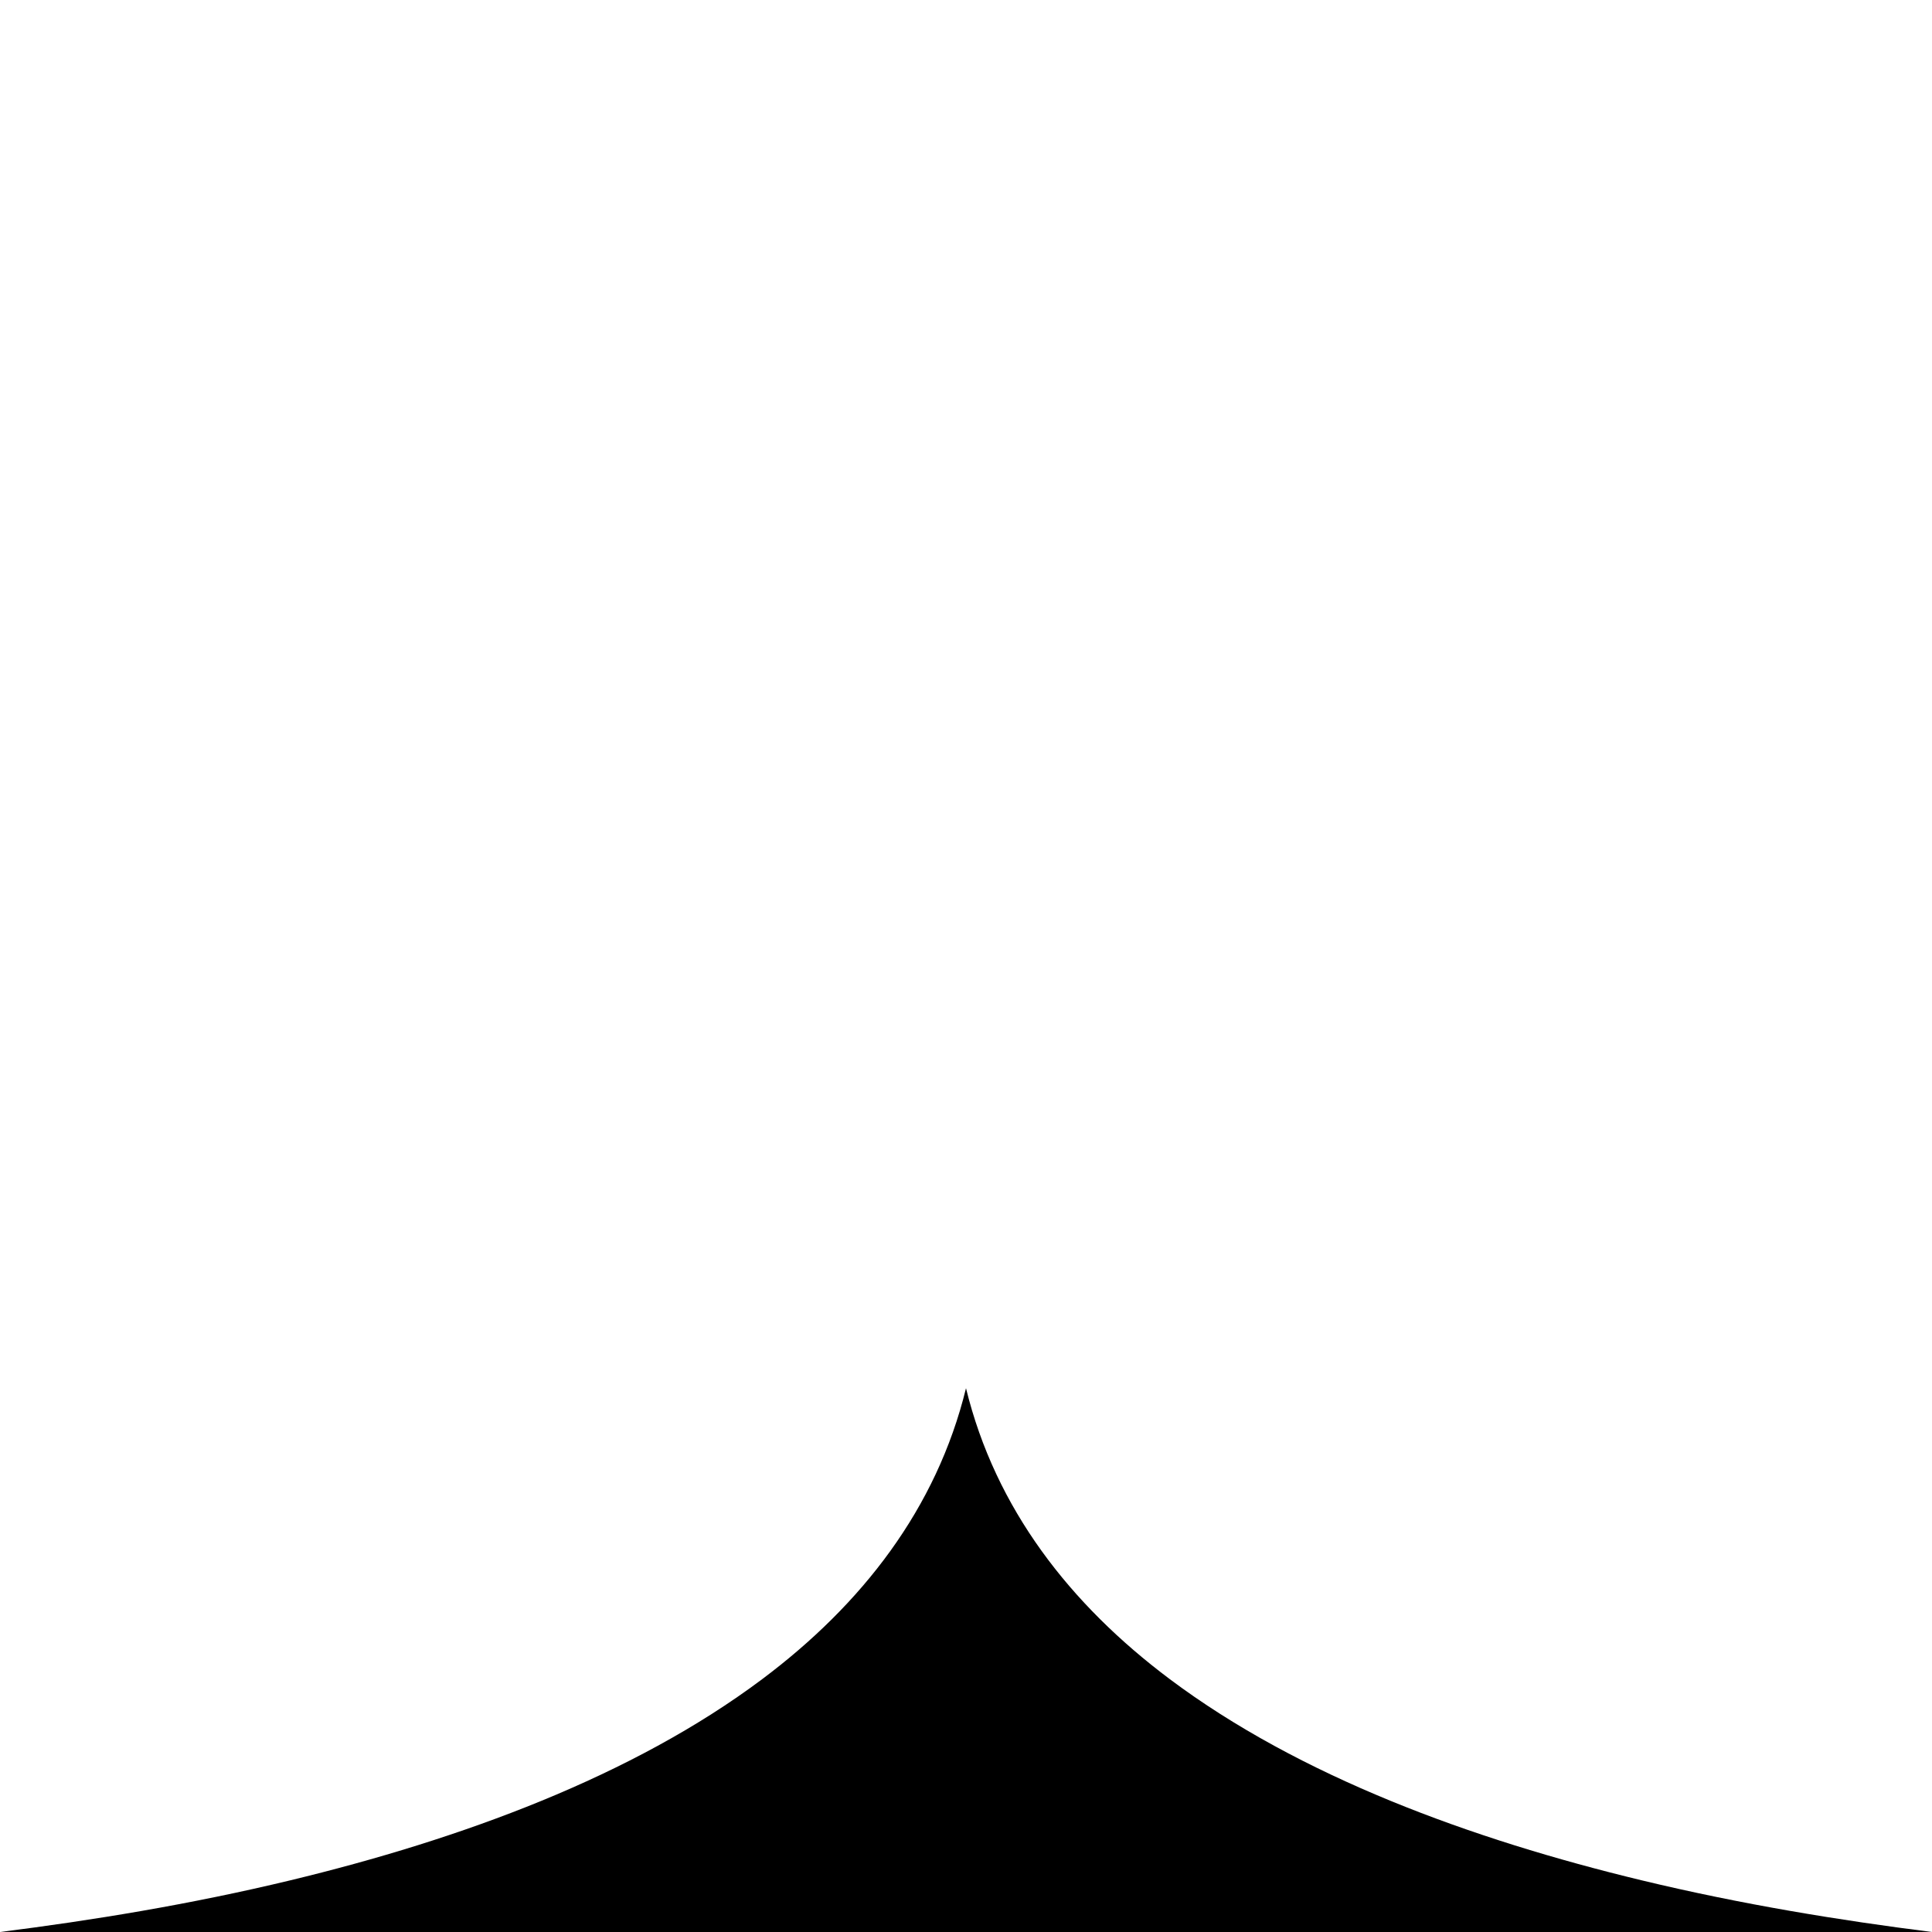 <?xml version="1.0" encoding="UTF-8" standalone="no"?>
<!-- Created with Inkscape (http://www.inkscape.org/) -->

<svg
   width="210mm"
   height="210mm"
   viewBox="0 0 210 210"
   version="1.1"
   id="svg1"
   xmlns="http://www.w3.org/2000/svg"
   xmlns:svg="http://www.w3.org/2000/svg">
  <defs
     id="defs1" />
  <g
     id="layer1"
     transform="translate(5.707,-242.566)">
    <path
       d="m 204.293,452.566 c -9.931,-1.251 -20.676,-2.995 -31.549,-5.615 -18.576,-4.477 -37.203,-11.306 -51.3,-21.87 -10.824,-8.11 -18.951,-18.521 -22.151,-31.622 -3.2,13.101 -11.328,23.511 -22.151,31.622 -14.097,10.563 -32.724,17.392 -51.3,21.87 -10.873,2.621 -21.618,4.364 -31.549,5.615 z"
       style="baseline-shift:baseline;display:inline;overflow:visible;vector-effect:none;stroke-width:1.424;enable-background:accumulate;stop-color:#000000;stop-opacity:1"
       id="path11" />
  </g>
</svg>
